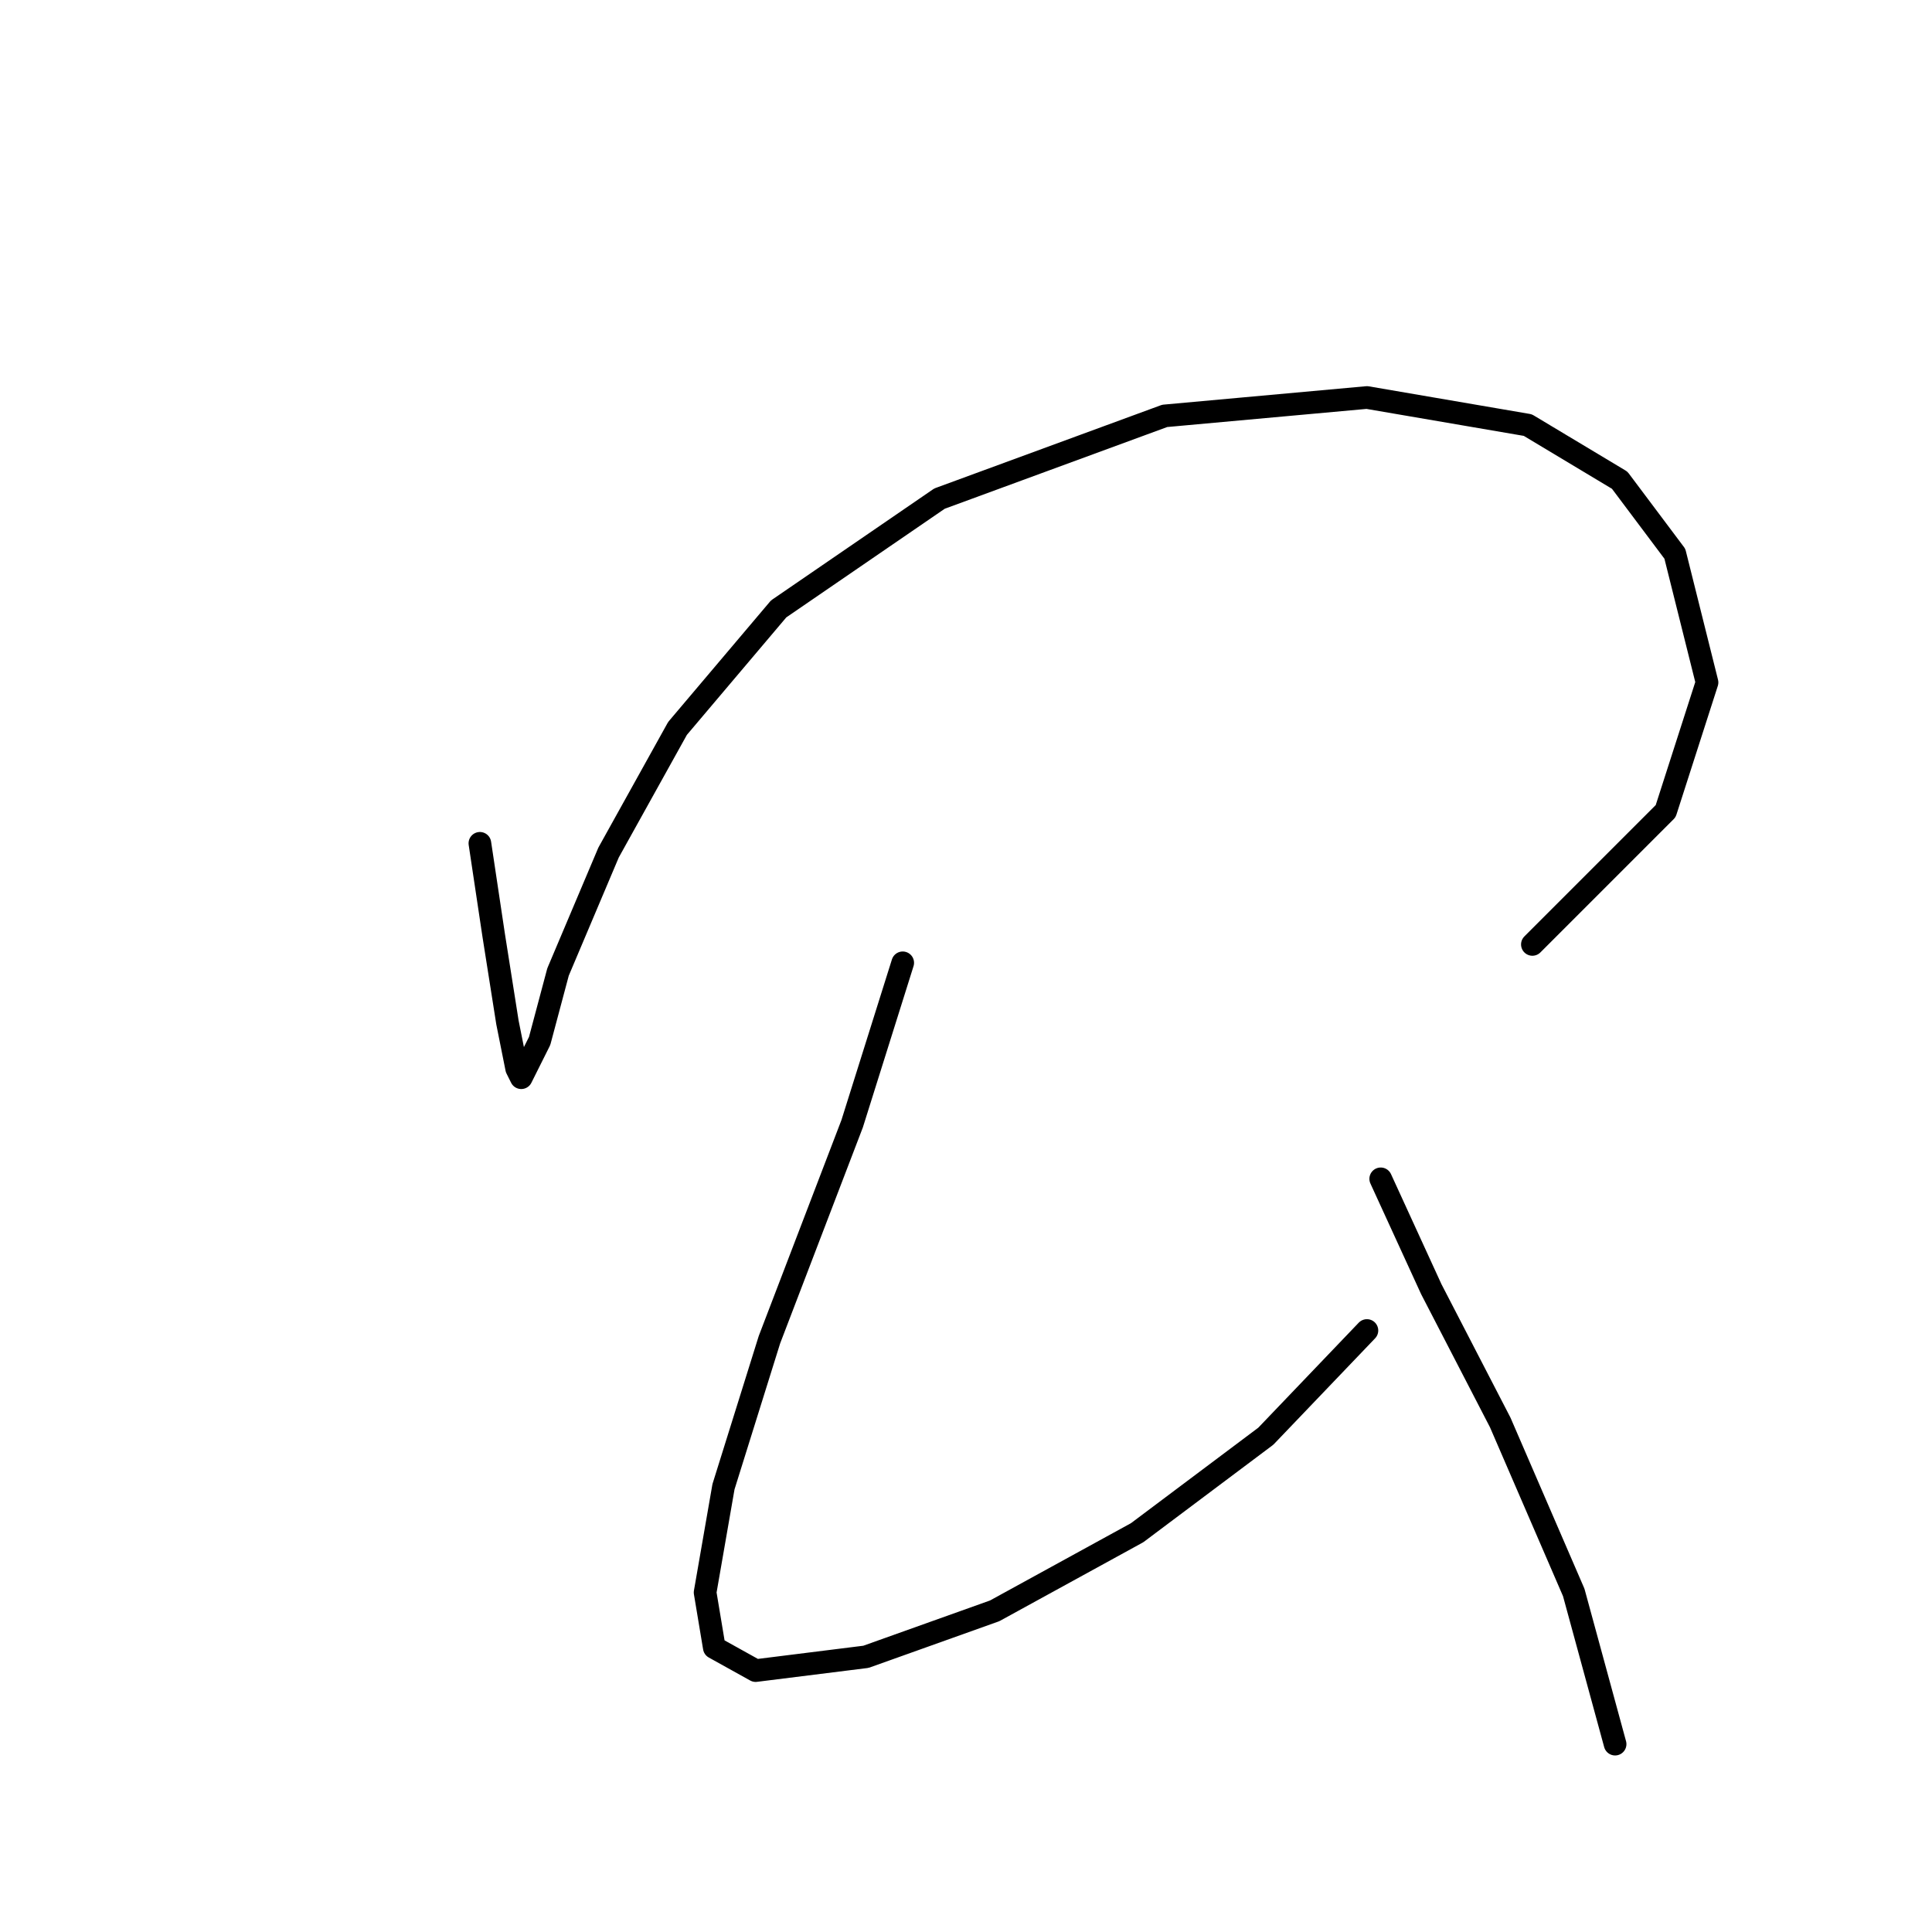 <?xml version="1.0" standalone="no"?>
    <svg width="256" height="256" xmlns="http://www.w3.org/2000/svg" version="1.1">
    <polyline stroke="black" stroke-width="3" stroke-linecap="round" fill="transparent" stroke-linejoin="round" points="63.588 111.744 65.415 123.924 67.242 135.495 68.46 141.585 69.069 142.803 71.505 137.931 73.941 128.796 80.64 112.962 89.775 96.519 103.173 80.685 124.488 66.069 154.329 55.107 181.125 52.671 202.439 56.325 214.619 63.633 221.927 73.377 226.19 90.429 220.709 107.481 203.048 125.142 203.048 125.142 " />
        <polyline stroke="black" stroke-width="3" stroke-linecap="round" fill="transparent" stroke-linejoin="round" points="119.616 127.578 112.917 148.893 101.955 177.516 95.865 197.003 93.429 211.01 94.647 218.318 100.128 221.363 114.744 219.536 131.796 213.446 150.675 203.093 167.727 190.304 181.125 176.298 181.125 176.298 " />
        <polyline stroke="black" stroke-width="3" stroke-linecap="round" fill="transparent" stroke-linejoin="round" points="182.952 156.201 189.651 170.817 198.785 188.477 208.529 211.01 214.01 231.107 214.01 231.107 " />
        </svg>